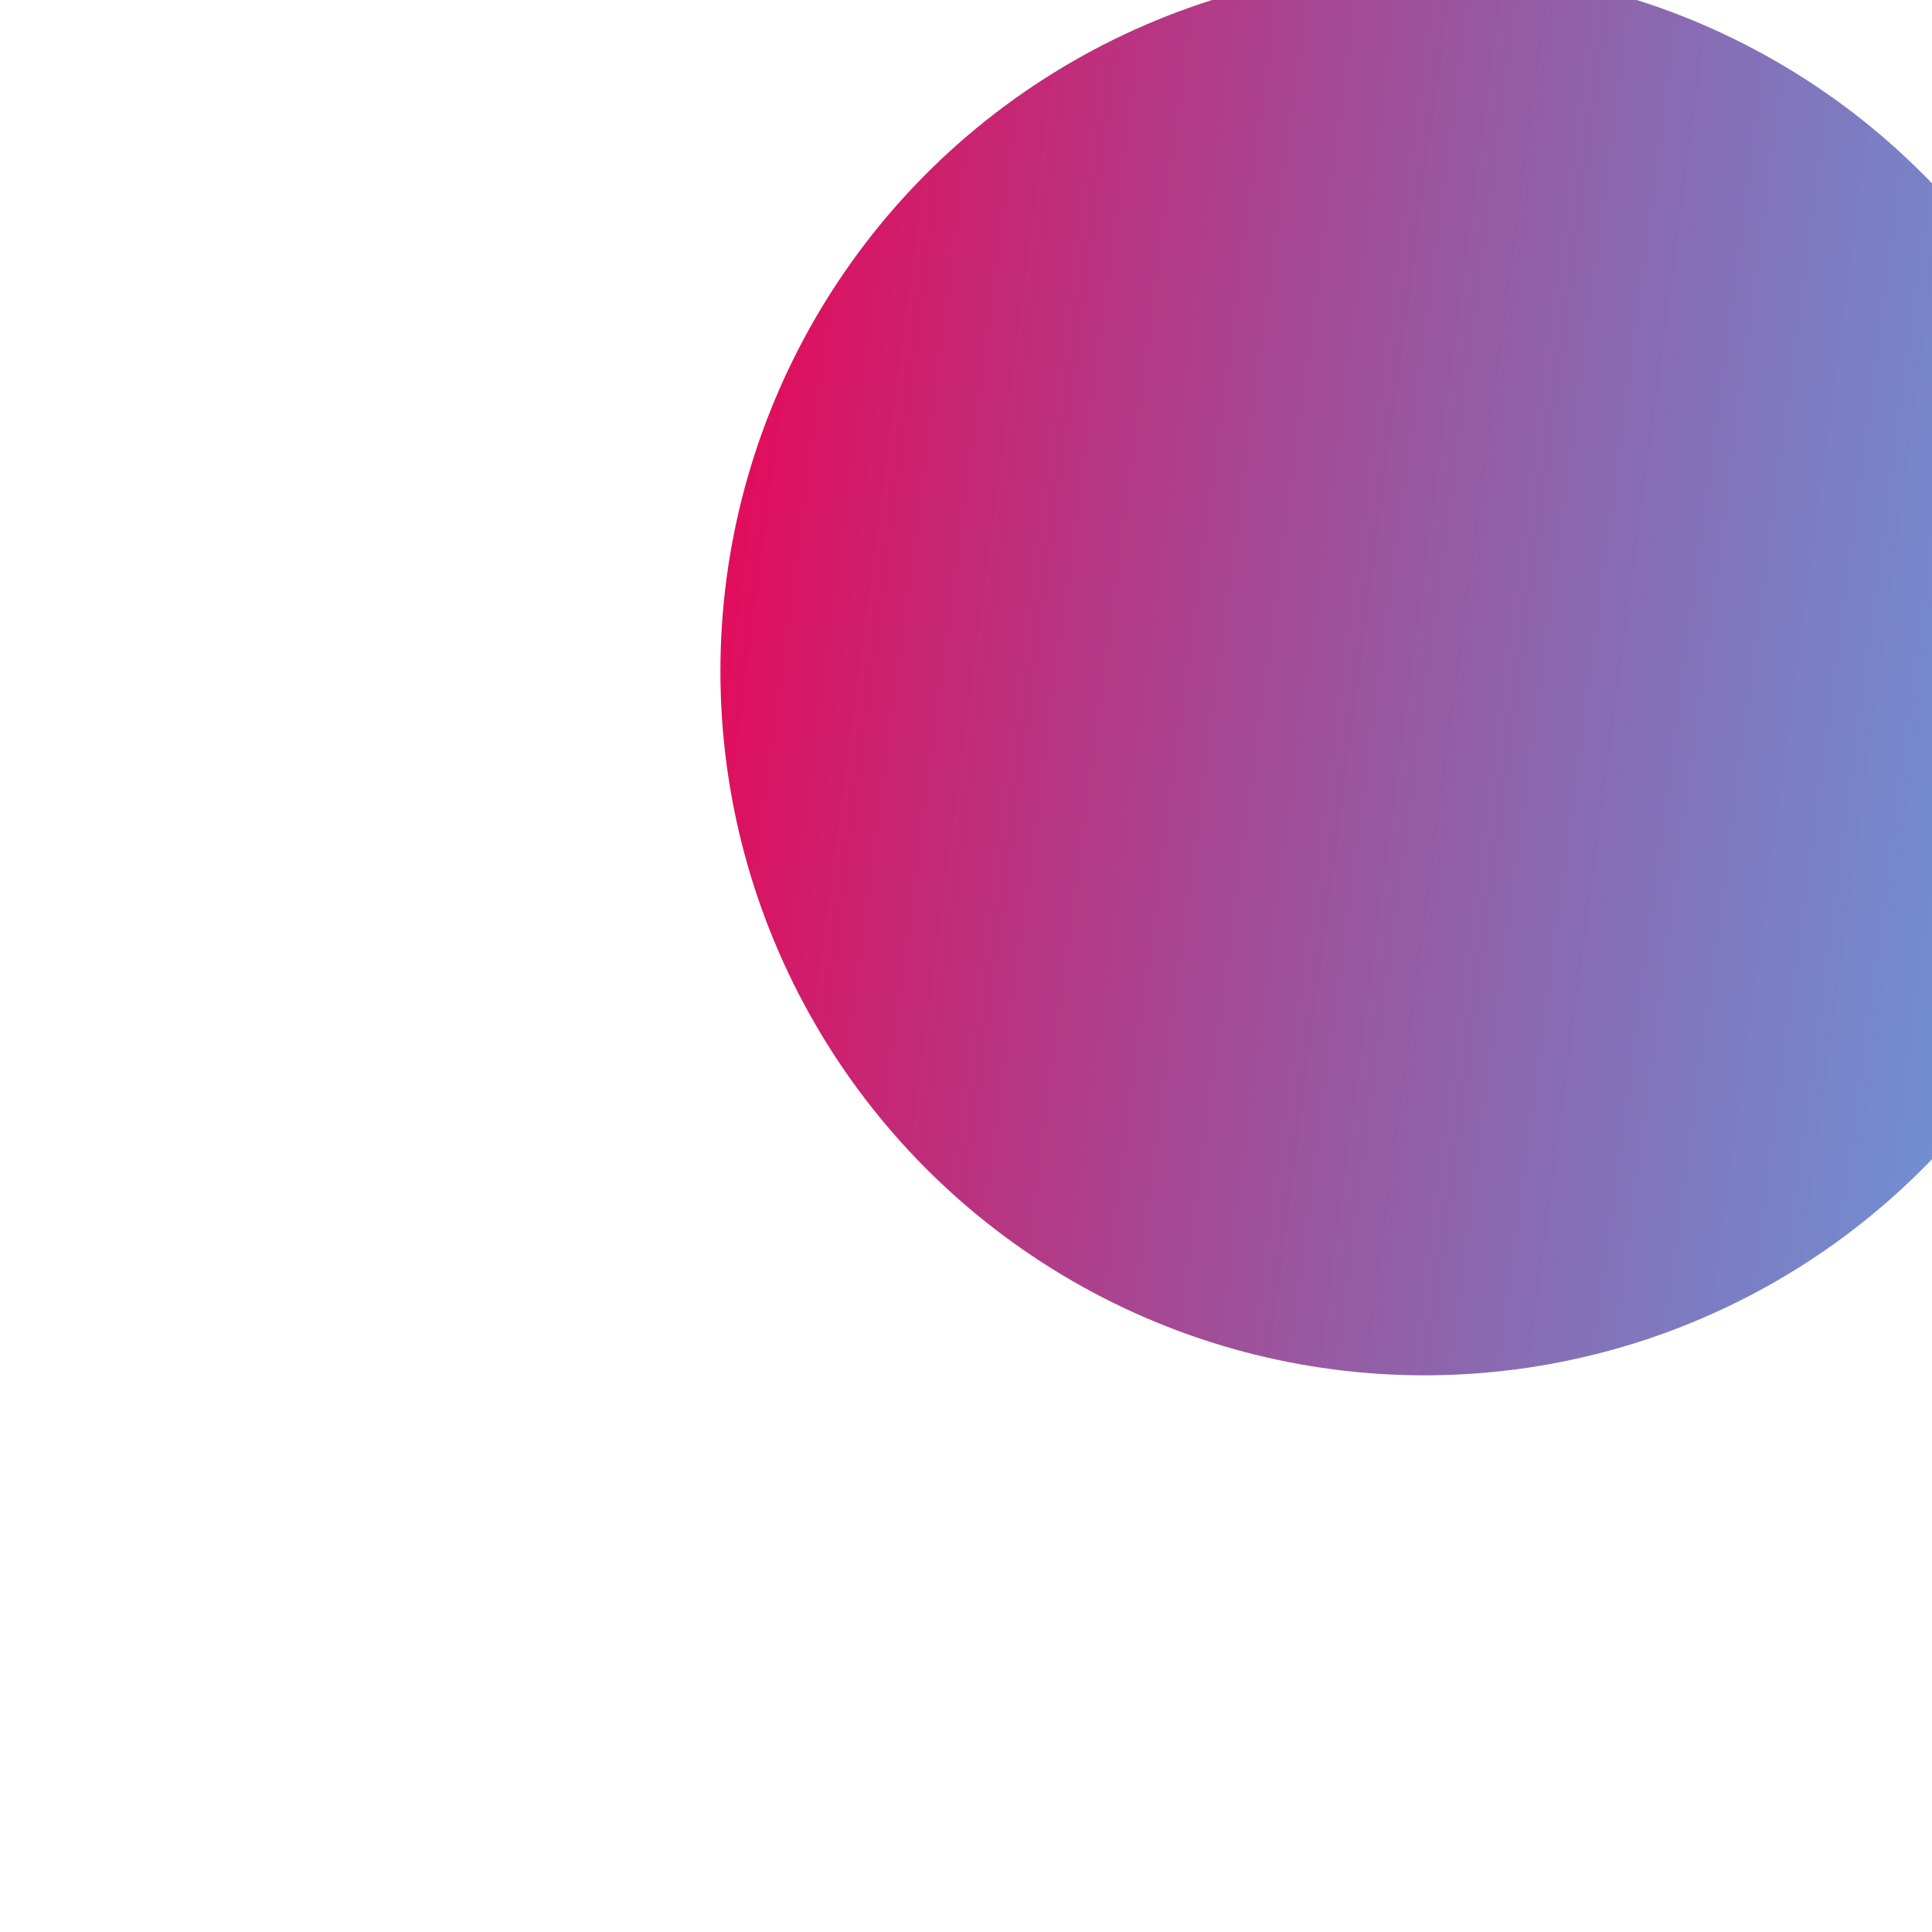 <svg width="59" height="59" viewBox="0 0 59 59" fill="none" xmlns="http://www.w3.org/2000/svg">
<g filter="url(#filter0_if_2708_1642)">
<circle cx="29.5" cy="29.5" r="21.5" fill="url(#paint0_linear_2708_1642)"/>
</g>
<defs>
<filter id="filter0_if_2708_1642" x="0.8" y="-1" width="61.6" height="59.2" filterUnits="userSpaceOnUse" color-interpolation-filters="sRGB">
<feFlood flood-opacity="0" result="BackgroundImageFix"/>
<feBlend mode="normal" in="SourceGraphic" in2="BackgroundImageFix" result="shape"/>
<feColorMatrix in="SourceAlpha" type="matrix" values="0 0 0 0 0 0 0 0 0 0 0 0 0 0 0 0 0 0 127 0" result="hardAlpha"/>
<feOffset dx="14" dy="-9"/>
<feGaussianBlur stdDeviation="5.7"/>
<feComposite in2="hardAlpha" operator="arithmetic" k2="-1" k3="1"/>
<feColorMatrix type="matrix" values="0 0 0 0 0 0 0 0 0 0 0 0 0 0 0 0 0 0 0.25 0"/>
<feBlend mode="normal" in2="shape" result="effect1_innerShadow_2708_1642"/>
<feGaussianBlur stdDeviation="3.6" result="effect2_foregroundBlur_2708_1642"/>
</filter>
<linearGradient id="paint0_linear_2708_1642" x1="10.881" y1="8" x2="60.475" y2="14.56" gradientUnits="userSpaceOnUse">
<stop stop-color="#E00E5D"/>
<stop offset="1" stop-color="#0072D8" stop-opacity="0.6"/>
</linearGradient>
</defs>
</svg>
